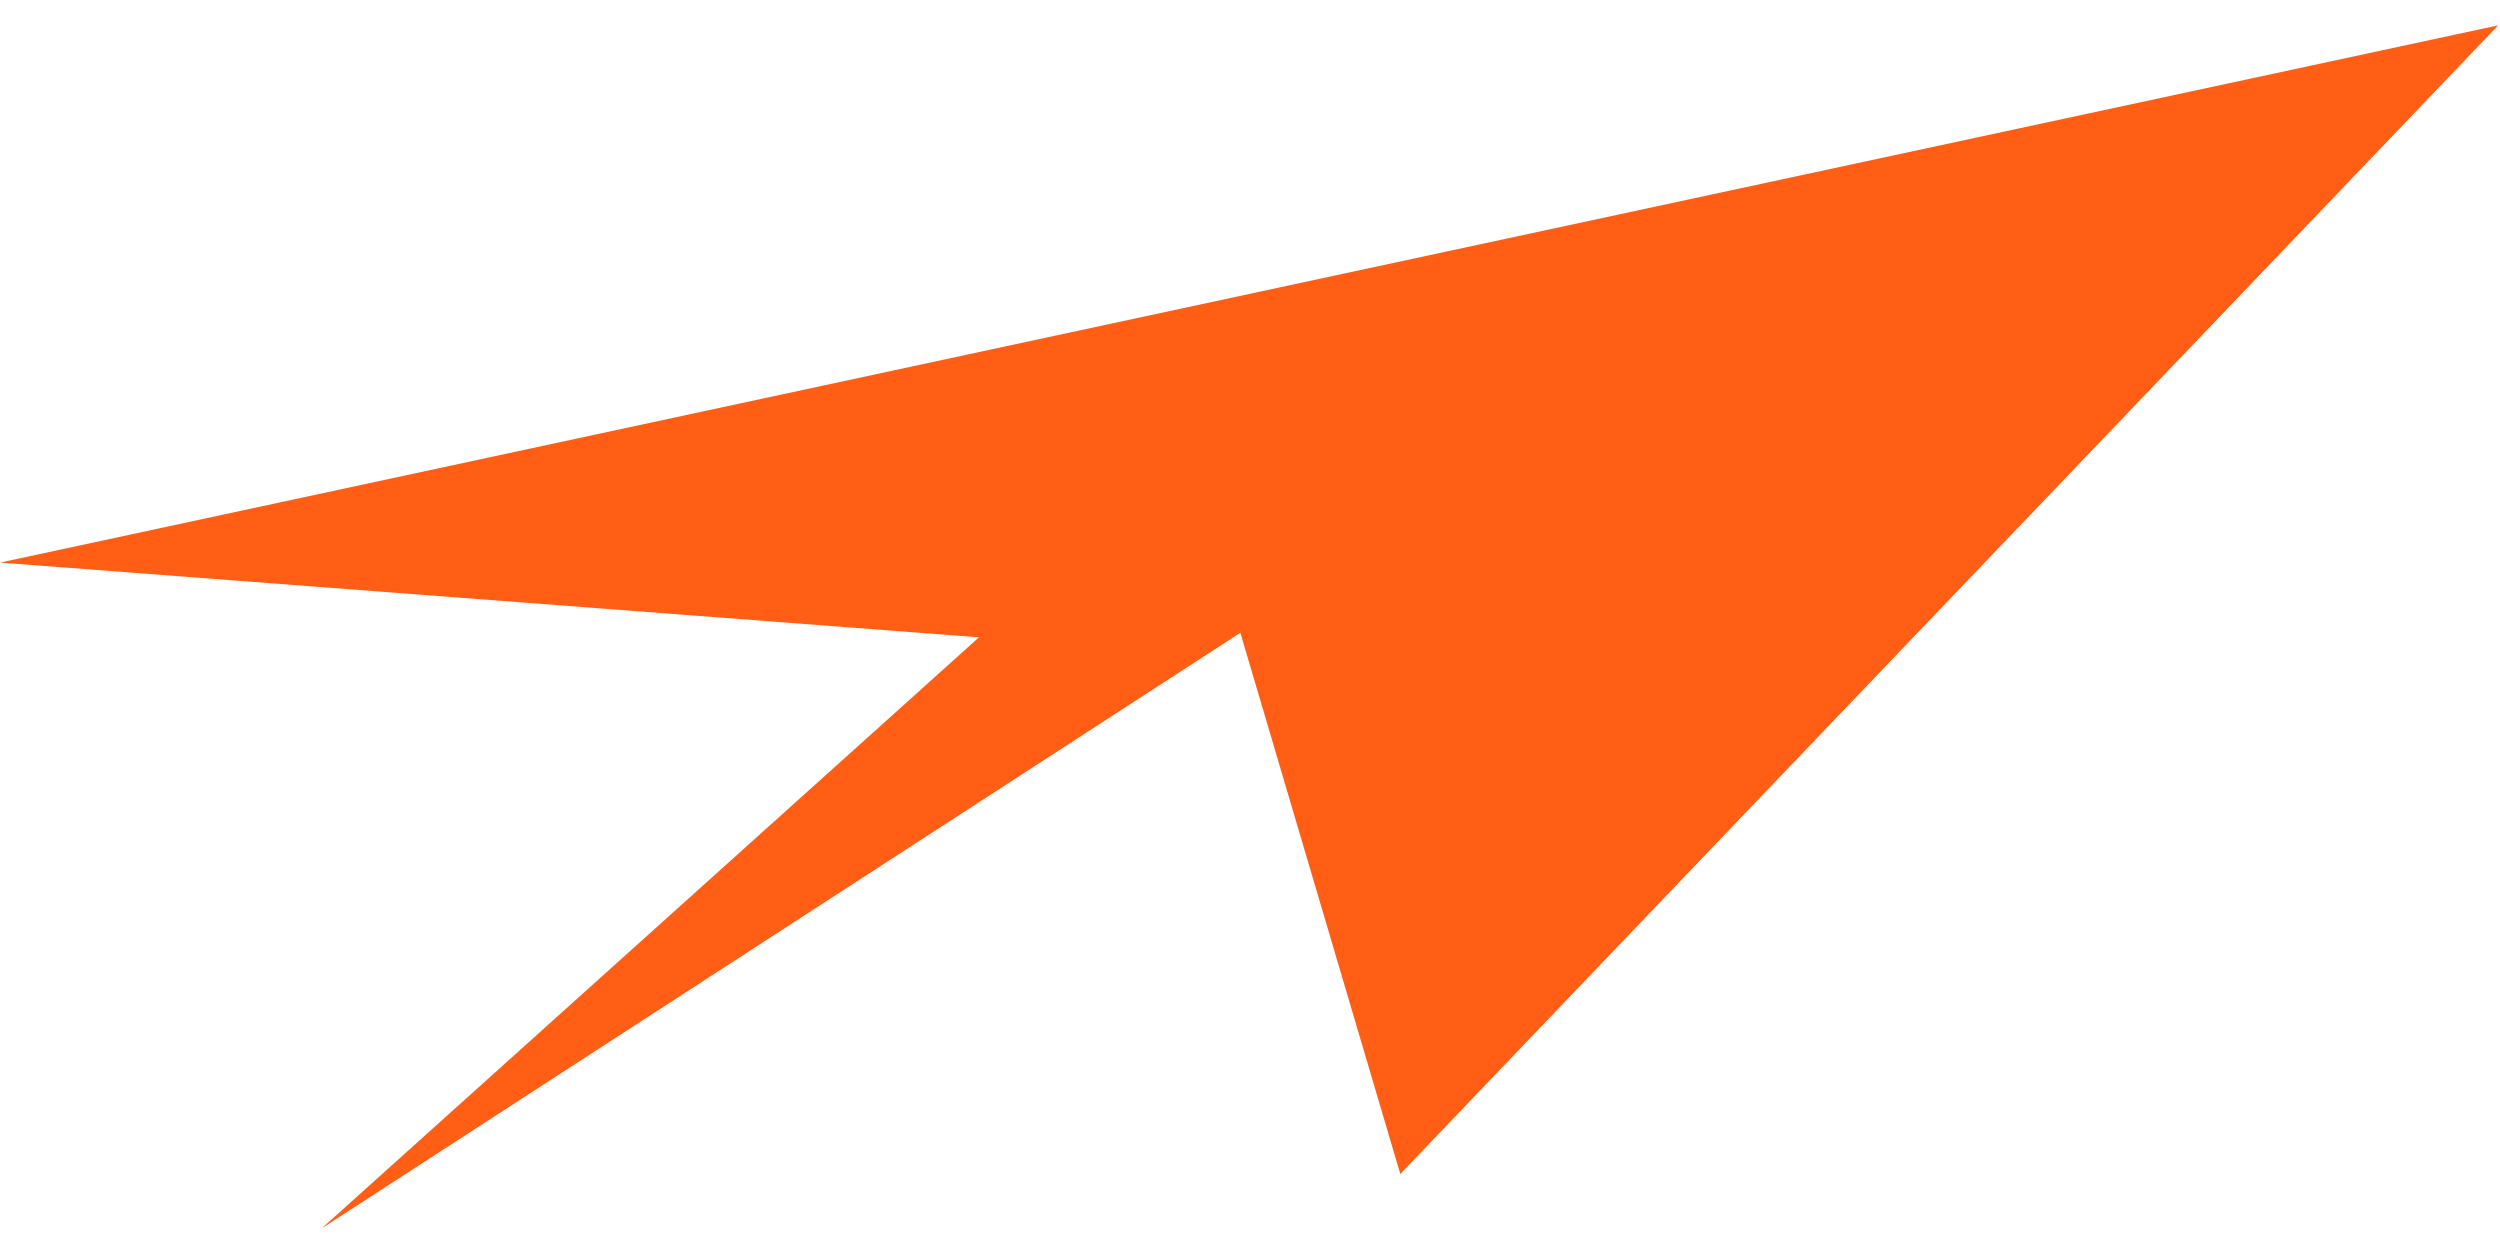<svg width="58" height="29" viewBox="0 0 58 29" fill="none" xmlns="http://www.w3.org/2000/svg">
<path d="M22.712 14.786L0 13.052L57.958 0.588L32.487 27.236L28.776 14.68L7.46 28.501L22.712 14.786Z" fill="#FF5E14"/>
</svg>
